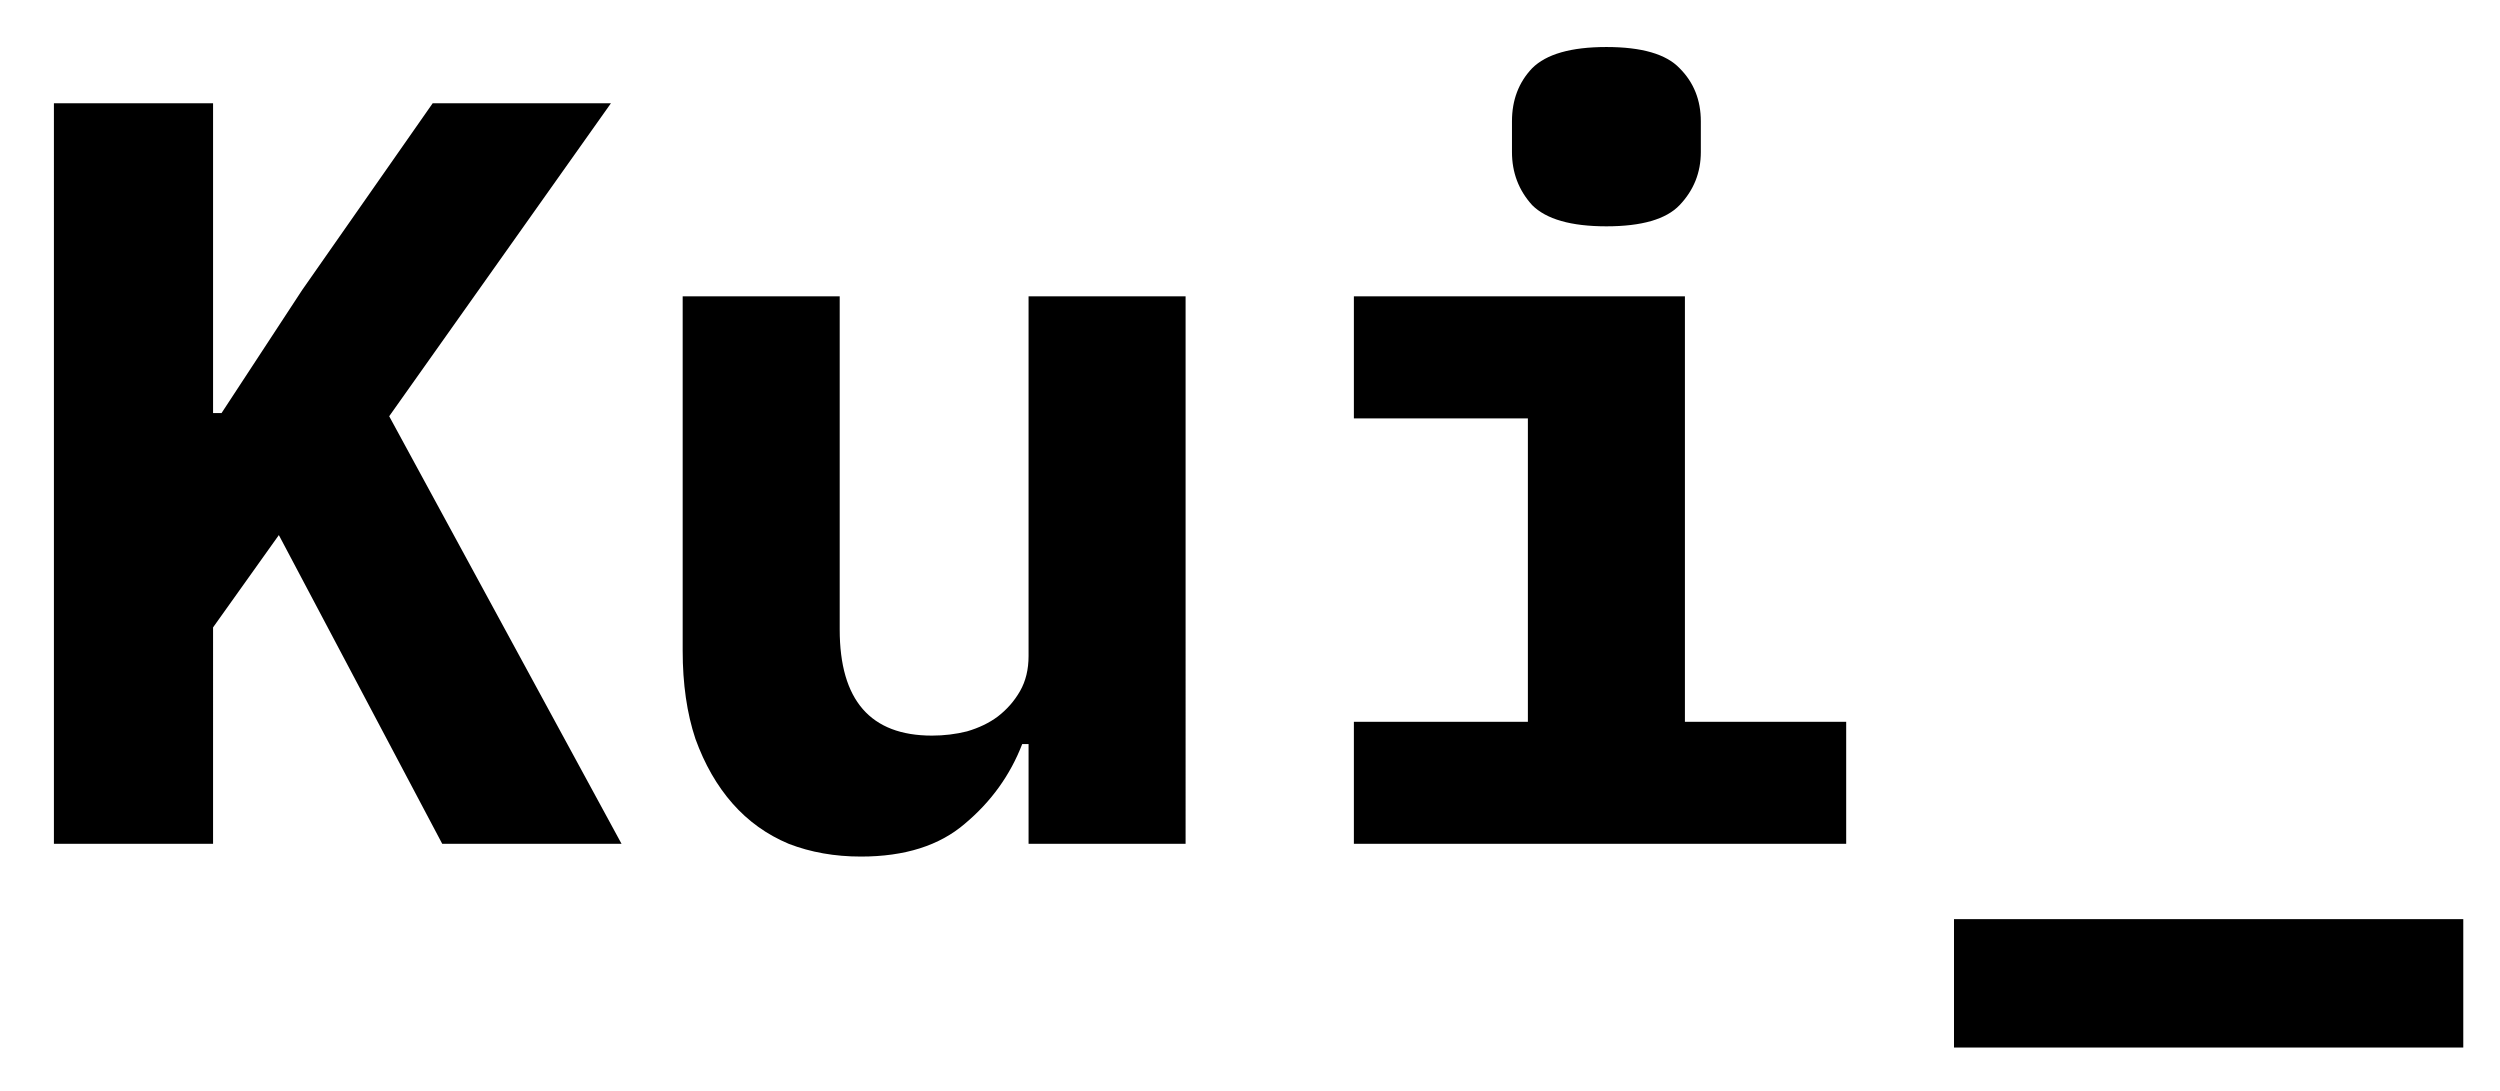 <?xml version="1.0" ?>
<svg xmlns="http://www.w3.org/2000/svg" role="img" viewBox="60.10 49.10 150.80 65.80">
	<path fill="#fff" d="M0 0h949v448H0z"/>
	<path d="M76.92 81.376l-3.968 5.568V100h-9.6V55.328h9.6v18.688h.512l4.864-7.424L86.2 55.328h10.752l-13.376 18.88L97.592 100H86.776L76.92 81.376zm45.223 12.608h-.384c-.725 1.877-1.877 3.477-3.456 4.8-1.536 1.323-3.627 1.984-6.272 1.984-1.579 0-3.029-.256-4.352-.768-1.323-.555-2.453-1.365-3.392-2.432-.939-1.067-1.685-2.368-2.24-3.904-.512-1.536-.768-3.307-.768-5.312V66.976h9.472v20.096c0 4.267 1.856 6.4 5.568 6.4.725 0 1.429-.085 2.112-.256.725-.213 1.344-.512 1.856-.896.555-.427 1.003-.939 1.344-1.536.341-.597.512-1.301.512-2.112V66.976h9.472V100h-9.472v-6.016zm34.855-31.232c-2.133 0-3.627-.427-4.48-1.28-.811-.896-1.216-1.963-1.216-3.2v-1.856c0-1.28.405-2.347 1.216-3.2.853-.853 2.347-1.28 4.48-1.28 2.133 0 3.605.427 4.416 1.28.853.853 1.28 1.92 1.28 3.2v1.856c0 1.237-.427 2.304-1.28 3.2-.811.853-2.283 1.28-4.416 1.28zM141.766 92.64h10.496V74.336h-10.496v-7.36h19.968V92.64h9.728V100h-29.696v-7.36zm36.199 19.648v-7.744h30.72v7.744h-30.72z"/>
</svg>